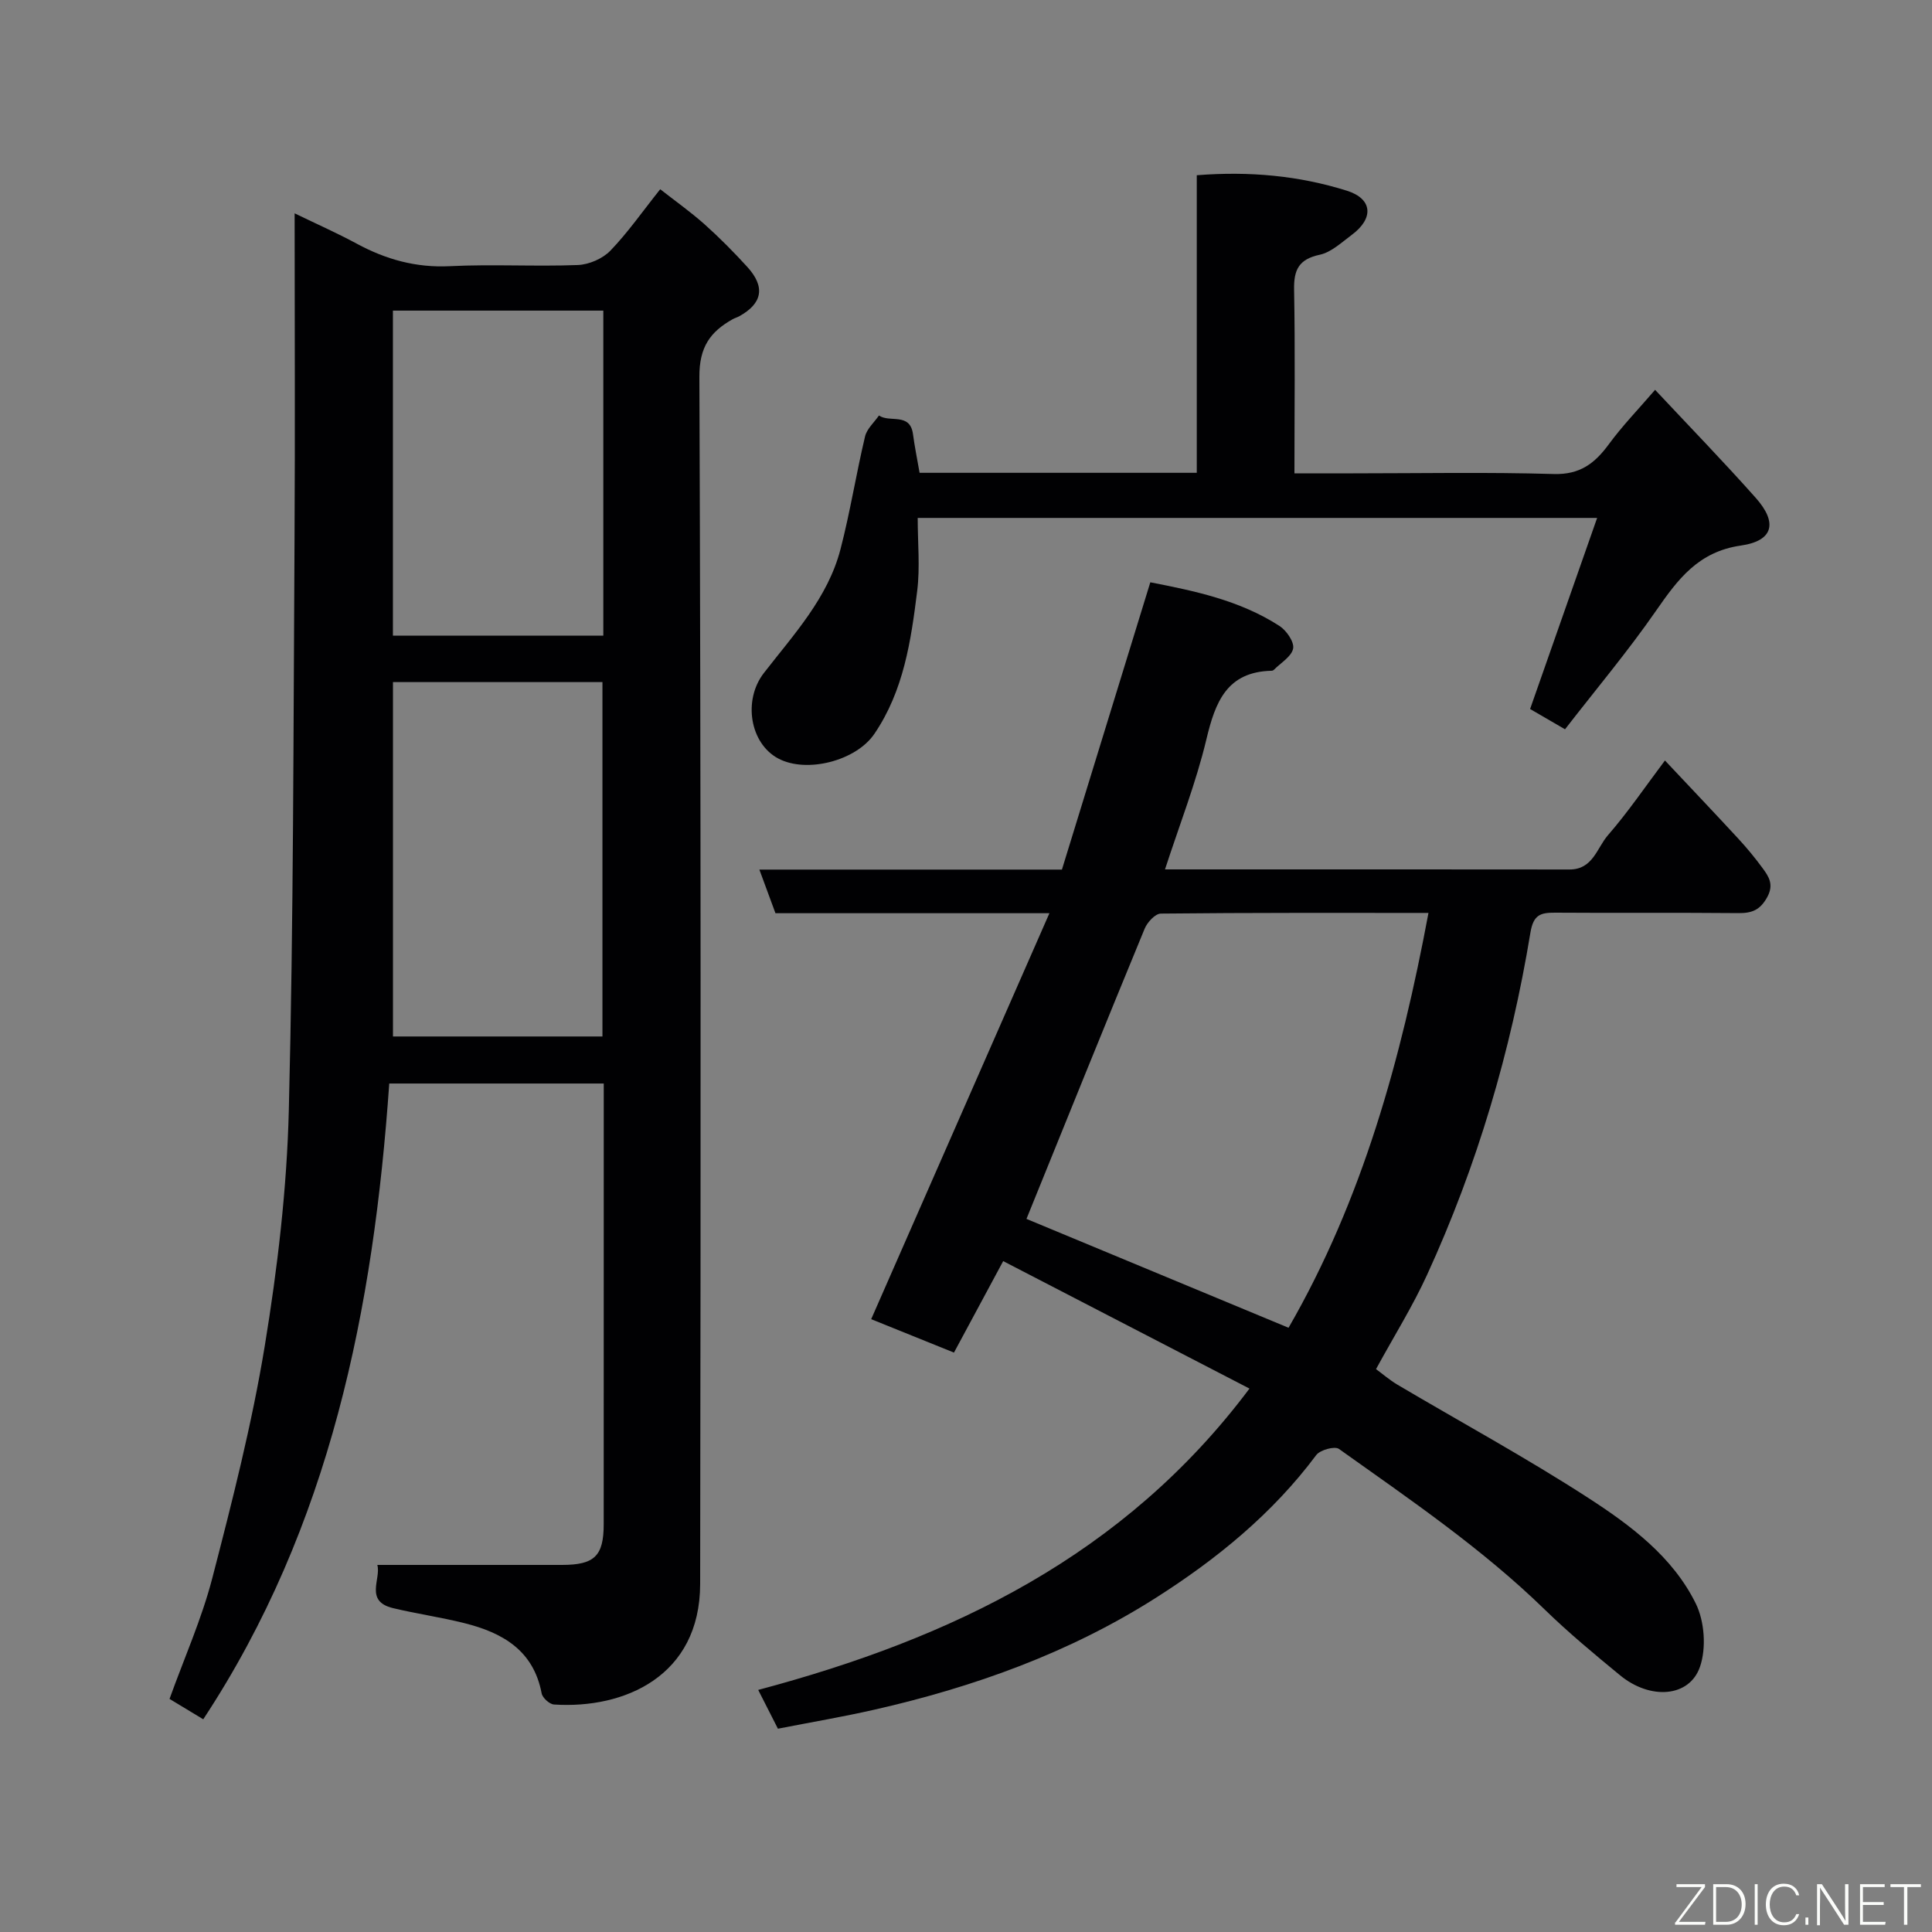 <svg enable-background="new 0 0 400 400" viewBox="0 0 400 400" xmlns="http://www.w3.org/2000/svg"><rect x="0" y="0" width="400" height="400" fill="#808080" stroke="none"/><path d="m78.12 324c13.12 0 25.7.01 38.28 0 6.69-.01 8.59-1.86 8.59-8.44.01-28.99.01-57.99.01-86.98 0-1.31 0-2.62 0-4.25-14.71 0-29.11 0-44.41 0-3.25 46.56-12.17 91.65-38.51 131.63-2.34-1.42-4.68-2.83-6.98-4.22 3.06-8.5 6.66-16.56 8.85-24.99 4.12-15.89 8.2-31.87 10.86-48.05 2.65-16.16 4.59-32.59 4.99-48.95.98-39.41.94-78.85 1.18-118.27.13-22.16.02-44.32.02-67.31 4.56 2.21 8.79 4.08 12.84 6.27 6.05 3.27 12.28 5.02 19.31 4.67 8.81-.44 17.66.1 26.48-.24 2.31-.09 5.13-1.31 6.73-2.96 3.62-3.75 6.63-8.09 10.33-12.73 3.01 2.36 6.23 4.64 9.16 7.24 3.1 2.77 6.04 5.74 8.85 8.82 3.8 4.16 3.17 7.58-1.67 10.25-.43.23-.91.36-1.34.6-4.65 2.61-6.92 5.76-6.89 11.92.32 83.31.29 166.63.16 249.94-.03 19.11-15.72 25.9-30.26 24.95-.93-.06-2.39-1.38-2.56-2.32-1.69-8.92-8.12-12.55-15.97-14.52-4.89-1.23-9.91-1.94-14.82-3.12-5.94-1.43-2.4-6.1-3.23-8.94zm3.24-182.78v73.37h43.37c0-24.66 0-48.91 0-73.37-14.52 0-28.78 0-43.37 0zm43.55-76.91c-14.8 0-29.17 0-43.56 0v67.3h43.56c0-22.53 0-44.66 0-67.3z" fill="#010103"/><path d="m241.2 180c28.43 0 56.09-.02 83.75.02 4.85.01 5.66-4.46 7.95-7.09 4.15-4.77 7.73-10.05 11.81-15.48 5.32 5.66 10.3 10.89 15.2 16.2 1.78 1.93 3.45 3.96 5.01 6.08 1.31 1.78 2.4 3.43.94 6.06-1.46 2.62-3.14 3.28-5.91 3.26-12.66-.12-25.33 0-37.99-.09-3.05-.02-4.5.45-5.11 4.17-4.04 24.52-11.03 48.22-21.4 70.83-2.98 6.51-6.81 12.63-10.56 19.5 1.36 1 2.8 2.25 4.41 3.21 13.19 7.8 26.69 15.14 39.54 23.46 8.79 5.69 17.48 12.18 22.25 21.86 1.82 3.69 2.21 9.21.88 13.08-2.18 6.36-10.29 6.92-16.53 1.8-5.34-4.39-10.68-8.82-15.63-13.64-12.99-12.65-27.92-22.79-42.6-33.25-.88-.62-3.9.21-4.7 1.28-9.07 12.16-20.64 21.57-33.26 29.59-17.89 11.37-37.64 18.45-58.26 23.13-6.47 1.47-13.03 2.58-19.93 3.93-1.29-2.54-2.58-5.08-4.08-8.03 40.06-10.67 75.77-27.77 101.71-62.39-17.27-8.93-34.06-17.62-50.99-26.39-3.47 6.45-6.83 12.68-10.19 18.94-6.27-2.53-12.25-4.95-17.14-6.92 12.23-27.84 24.38-55.53 36.9-84.05-19.93 0-38.23 0-56.72 0-1.12-3.03-2.17-5.88-3.33-9.03h62.64c6.03-19.61 12.09-39.27 18.3-59.48 9.03 1.76 18.46 3.69 26.73 9.03 1.45.93 3.1 3.32 2.84 4.68-.32 1.66-2.56 2.96-3.98 4.4-.11.11-.3.2-.45.2-9.29.21-11.68 6.44-13.53 14.2-2.14 8.98-5.56 17.67-8.57 26.93zm-28.68 72.36c17.75 7.37 35.86 14.9 54.26 22.54 15.32-26.56 23.3-55.62 28.97-85.89-18.51 0-36.97-.06-55.42.14-1.15.01-2.8 1.8-3.34 3.12-8.25 20-16.35 40.06-24.47 60.09z" fill="#010103"/><path d="m190.39 97.89h57.39c0-20.47 0-40.86 0-61.61 10.92-.86 21.15.09 31.06 3.2 5.37 1.68 5.64 5.74 1 9.17-2.09 1.55-4.22 3.58-6.6 4.09-4.35.93-5.4 3.13-5.31 7.28.23 12.46.07 24.93.07 37.98h12.2c13.83 0 27.67-.27 41.49.14 5.41.16 8.48-2.19 11.39-6.15 2.81-3.83 6.15-7.28 9.59-11.28 7.08 7.56 14.13 14.82 20.84 22.37 4.56 5.13 3.67 8.9-3.08 9.87-8.86 1.27-13.08 7.04-17.6 13.55-5.78 8.33-12.32 16.12-18.81 24.49-2.71-1.57-5.14-2.99-7.23-4.2 4.6-13.1 9.15-26.07 13.88-39.56-47.37 0-93.77 0-140.67 0 0 5.18.5 10.19-.1 15.07-1.28 10.34-2.79 20.7-8.88 29.65-3.8 5.58-14.01 8.21-19.89 5.09-5.87-3.12-7.34-12.07-2.98-17.7 6.19-7.99 13.25-15.54 15.87-25.65 2-7.7 3.24-15.59 5.08-23.33.38-1.59 1.89-2.9 2.88-4.34 2.19 1.56 6.41-.69 7.04 3.83.34 2.57.86 5.12 1.37 8.04z" fill="#010103"/><g fill="#fbfcfa"><path d="m346.9 398 5.4-7.3h-5.2v-.6h5.9v.6l-5.4 7.2h5.5l-.1.6h-6.2v-.5z"/><path d="m354.7 390.1h2.8c2.3 0 3.9 1.6 3.9 4.1s-1.6 4.3-3.9 4.3h-2.8zm.6 7.8h2c2.2 0 3.3-1.6 3.3-3.6 0-1.8-1-3.6-3.3-3.6h-2z"/><path d="m363.9 390.1v8.4h-.6v-8.4h1.6z"/><path d="m372.5 396.3c-.4 1.3-1.4 2.3-3.2 2.3-2.4 0-3.7-1.9-3.7-4.3 0-2.3 1.2-4.3 3.7-4.3 1.8 0 2.9 1 3.2 2.4h-.6c-.4-1.1-1.1-1.8-2.5-1.8-2.1 0-3 1.9-3 3.7s.9 3.7 3 3.7c1.4 0 2.1-.7 2.5-1.7z"/><path d="m373.8 398.5v-1.5h.6v1.5z"/><path d="m376.2 398.5v-8.4h1c1.3 2 4.4 6.7 4.9 7.6-.1-1.2-.1-2.4-.1-3.8v-3.8h.7v8.4h-.9c-1.2-1.9-4.4-6.8-5-7.7.1 1.1 0 2.3 0 3.9v3.9h-.6z"/><path d="m390 394.4h-4.3v3.5h4.7l-.1.6h-5.2v-8.4h5.1v.6h-4.5v3.1h4.3z"/><path d="m394.2 390.7h-2.8v-.6h6.3v.6h-2.8v7.8h-.7z"/></g></svg>